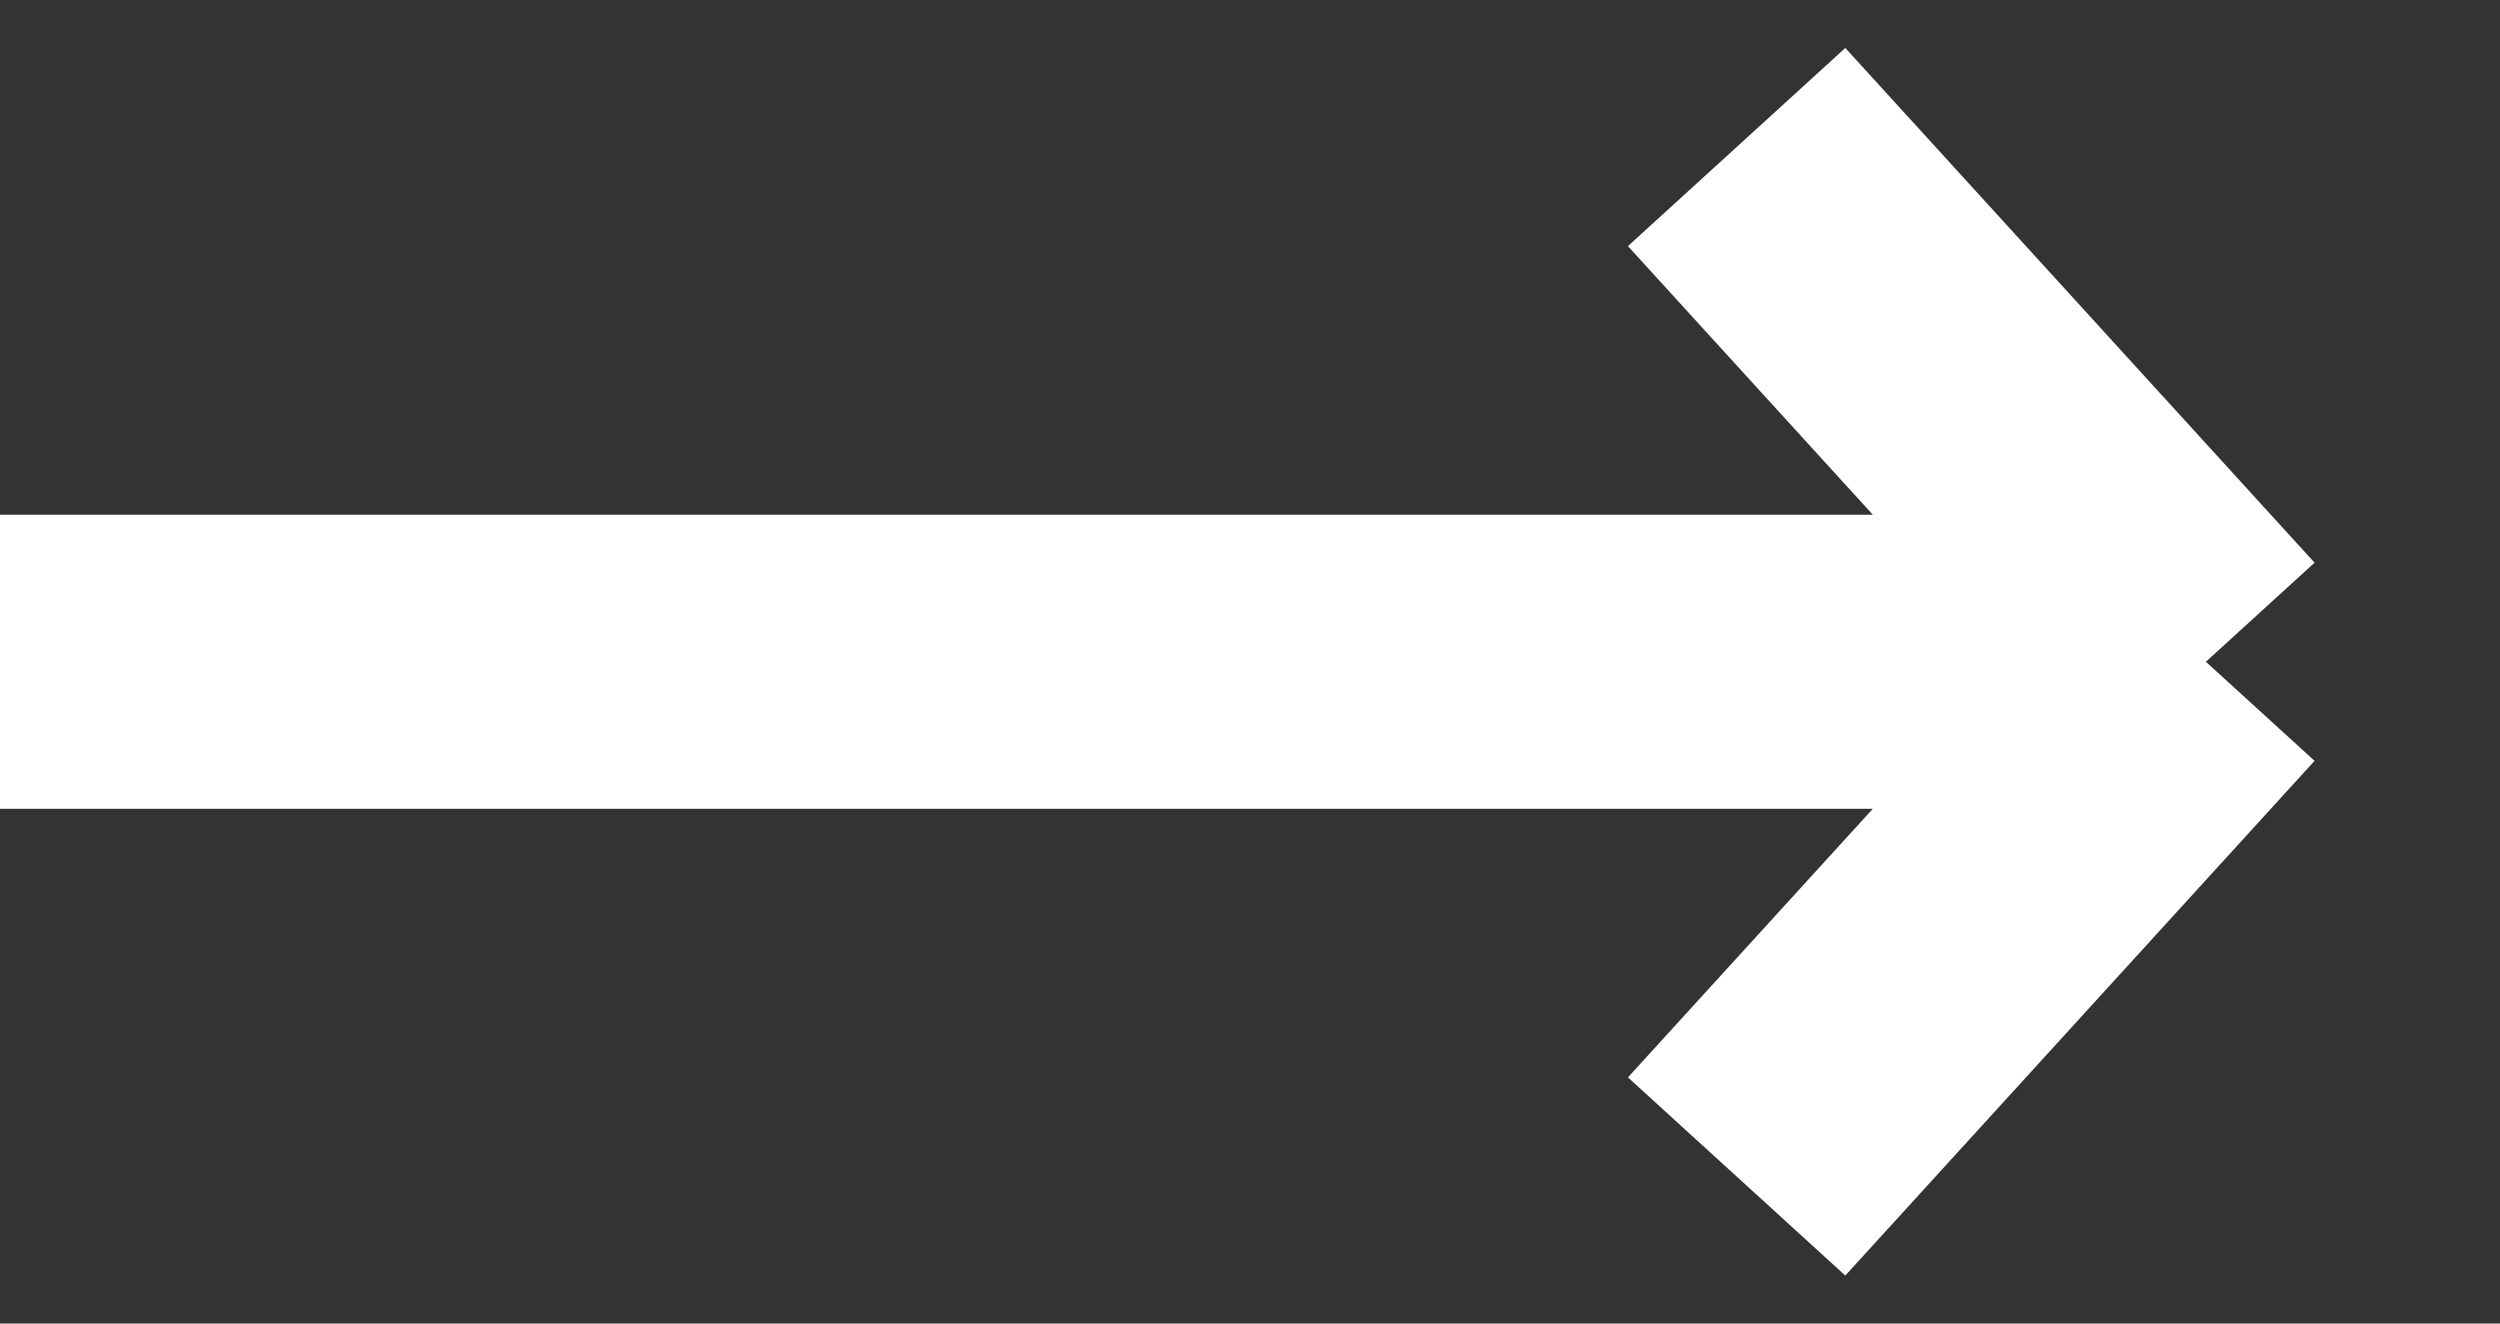 <svg width="17" height="9" viewBox="0 0 17 9" fill="none" xmlns="http://www.w3.org/2000/svg">
<rect x="0" y="0" width="17" height="9" fill="#333333" stroke="none"/>
<path d="M3.8743e-07 4.5H15M15 4.5L11.809 1M15 4.5L11.809 8" stroke="white" stroke-width="2"/>
</svg>
